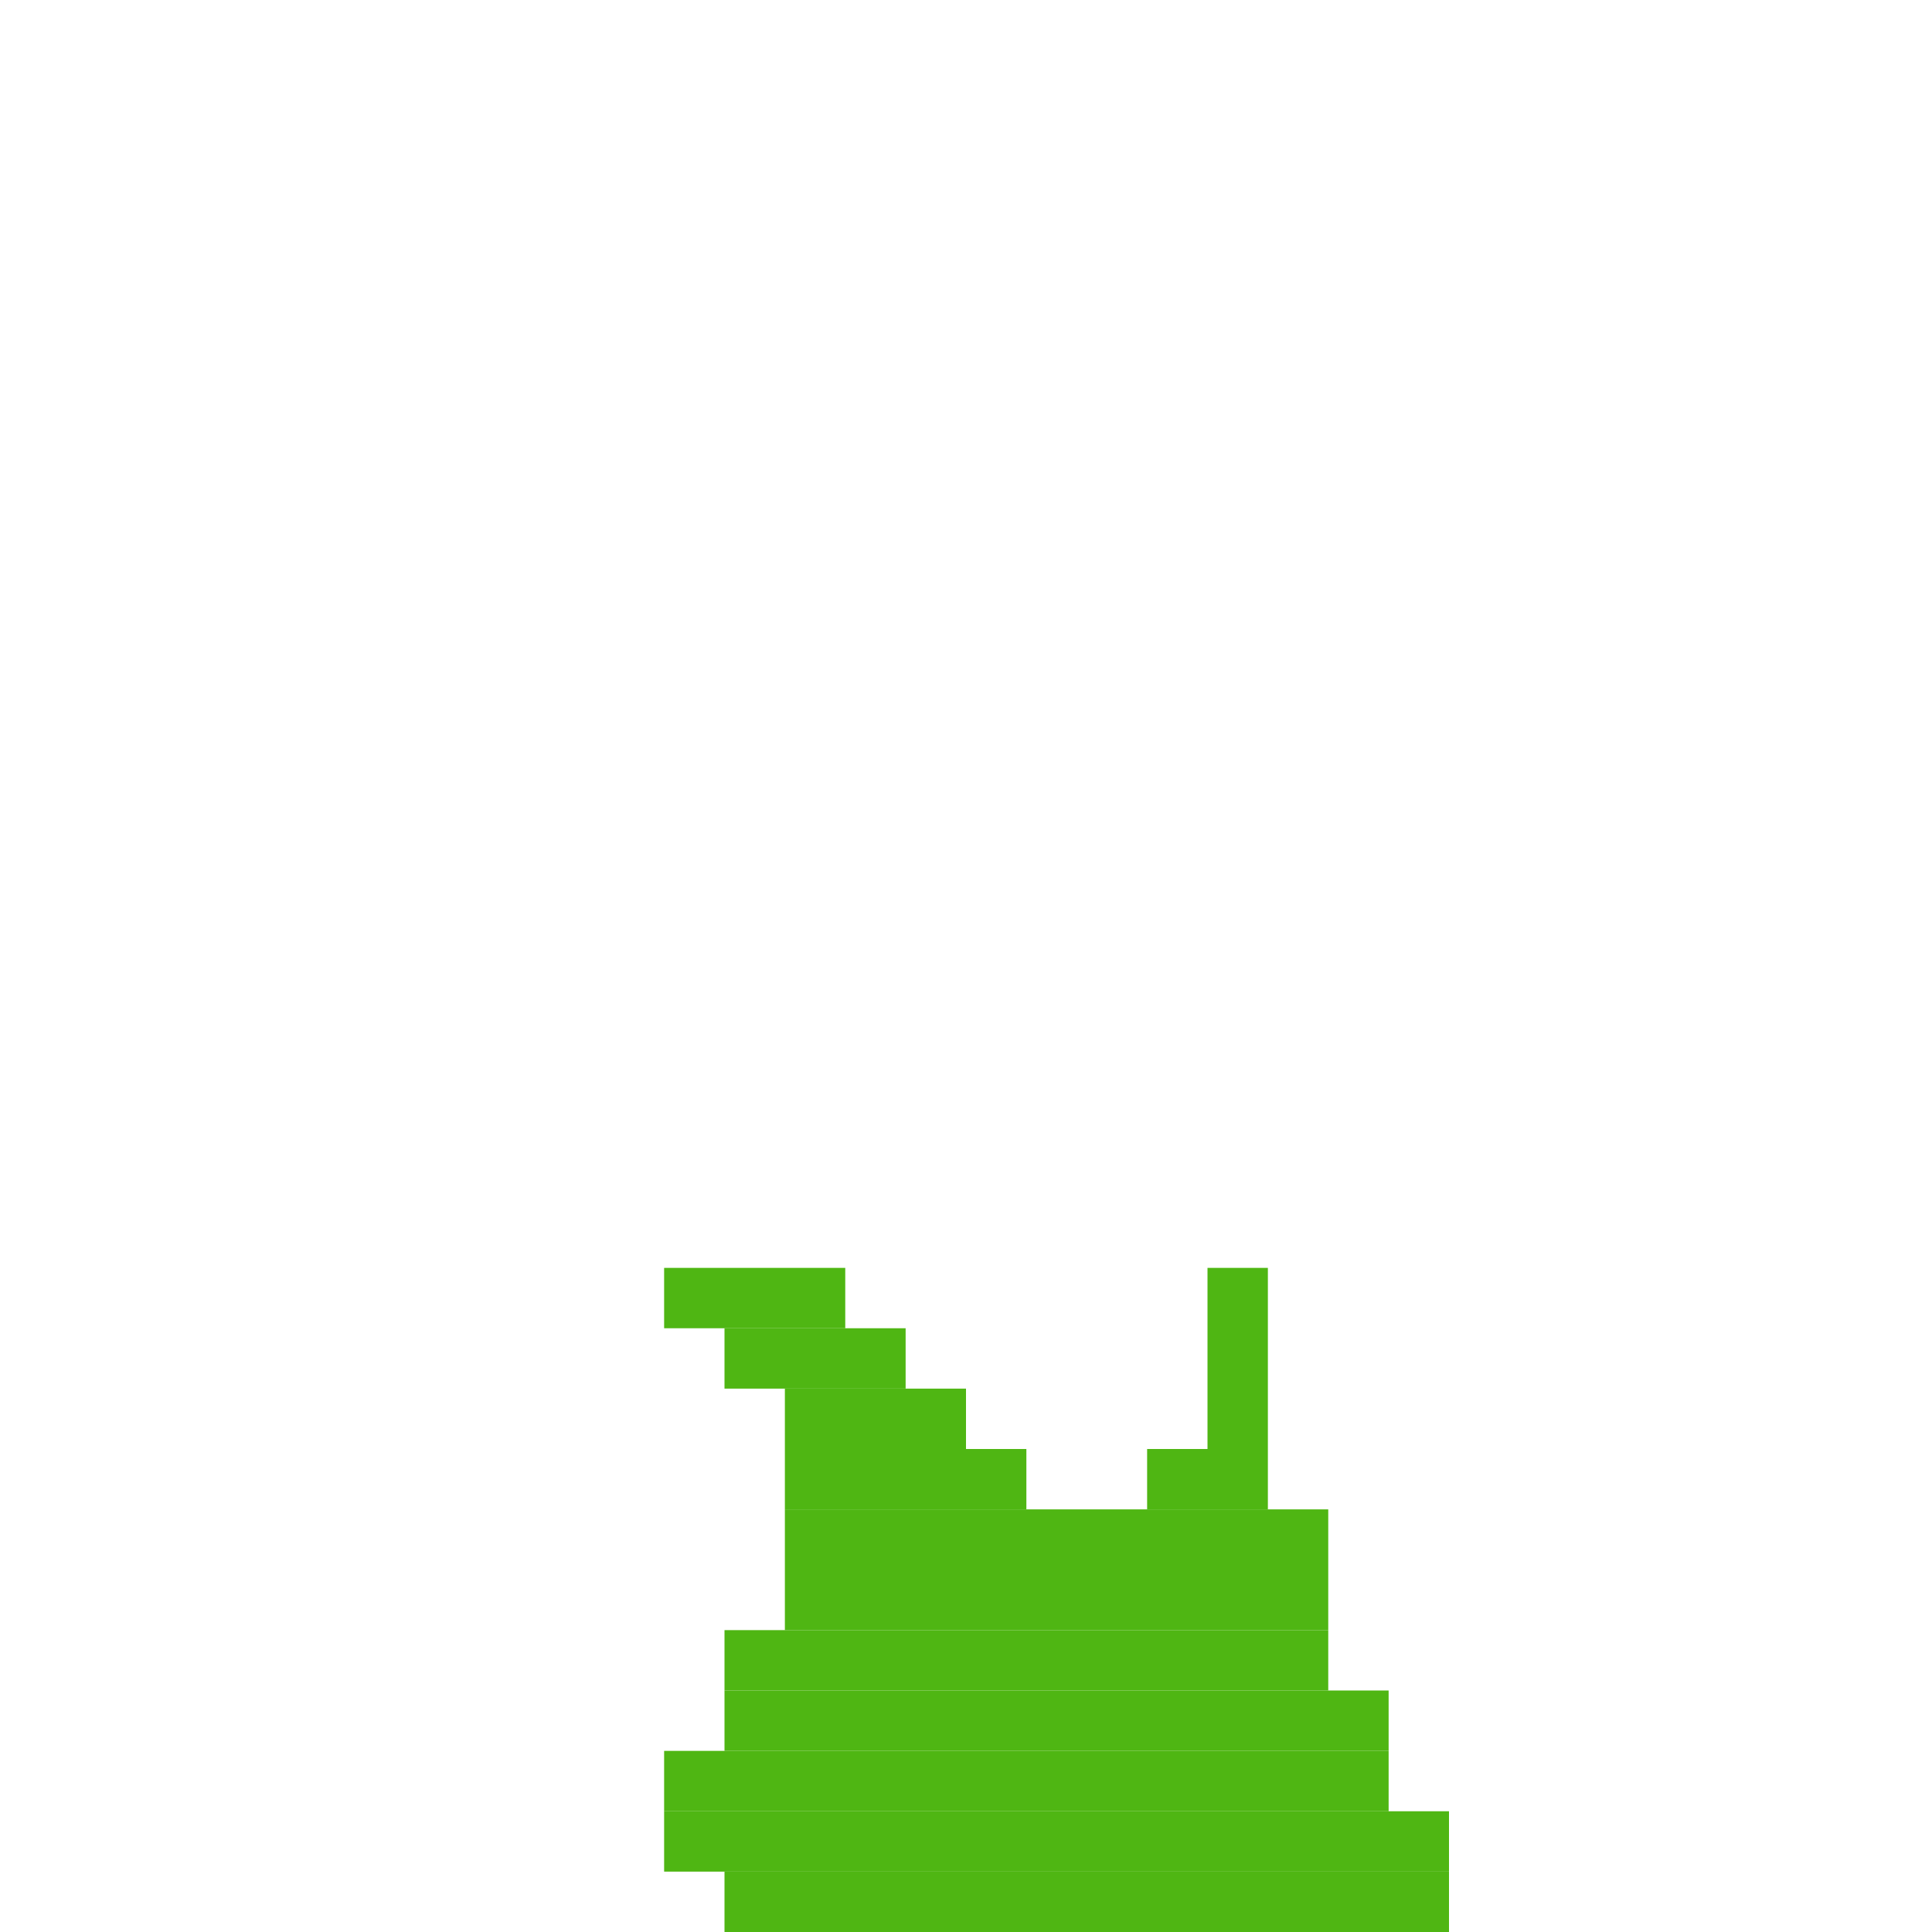 <svg xmlns='http://www.w3.org/2000/svg' viewBox='0 0 32 32'>
<rect x='11' y='21' width='3' height='1' fill= '#4fb613'/>
<rect x='11' y='29' width='12' height='1' fill= '#4fb613'/>
<rect x='11' y='30' width='13' height='1' fill= '#4fb613'/>
<rect x='12' y='22' width='3' height='1' fill= '#4fb613'/>
<rect x='12' y='27' width='10' height='1' fill= '#4fb613'/>
<rect x='12' y='28' width='11' height='1' fill= '#4fb613'/>
<rect x='12' y='31' width='12' height='1' fill= '#4fb613'/>
<rect x='13' y='23' width='3' height='1' fill= '#4fb613'/>
<rect x='13' y='24' width='4' height='1' fill= '#4fb613'/>
<rect x='13' y='25' width='9' height='2' fill= '#4fb613'/>
<rect x='19' y='24' width='2' height='1' fill= '#4fb613'/>
<rect x='20' y='21' width='1' height='3' fill= '#4fb613'/>
</svg>